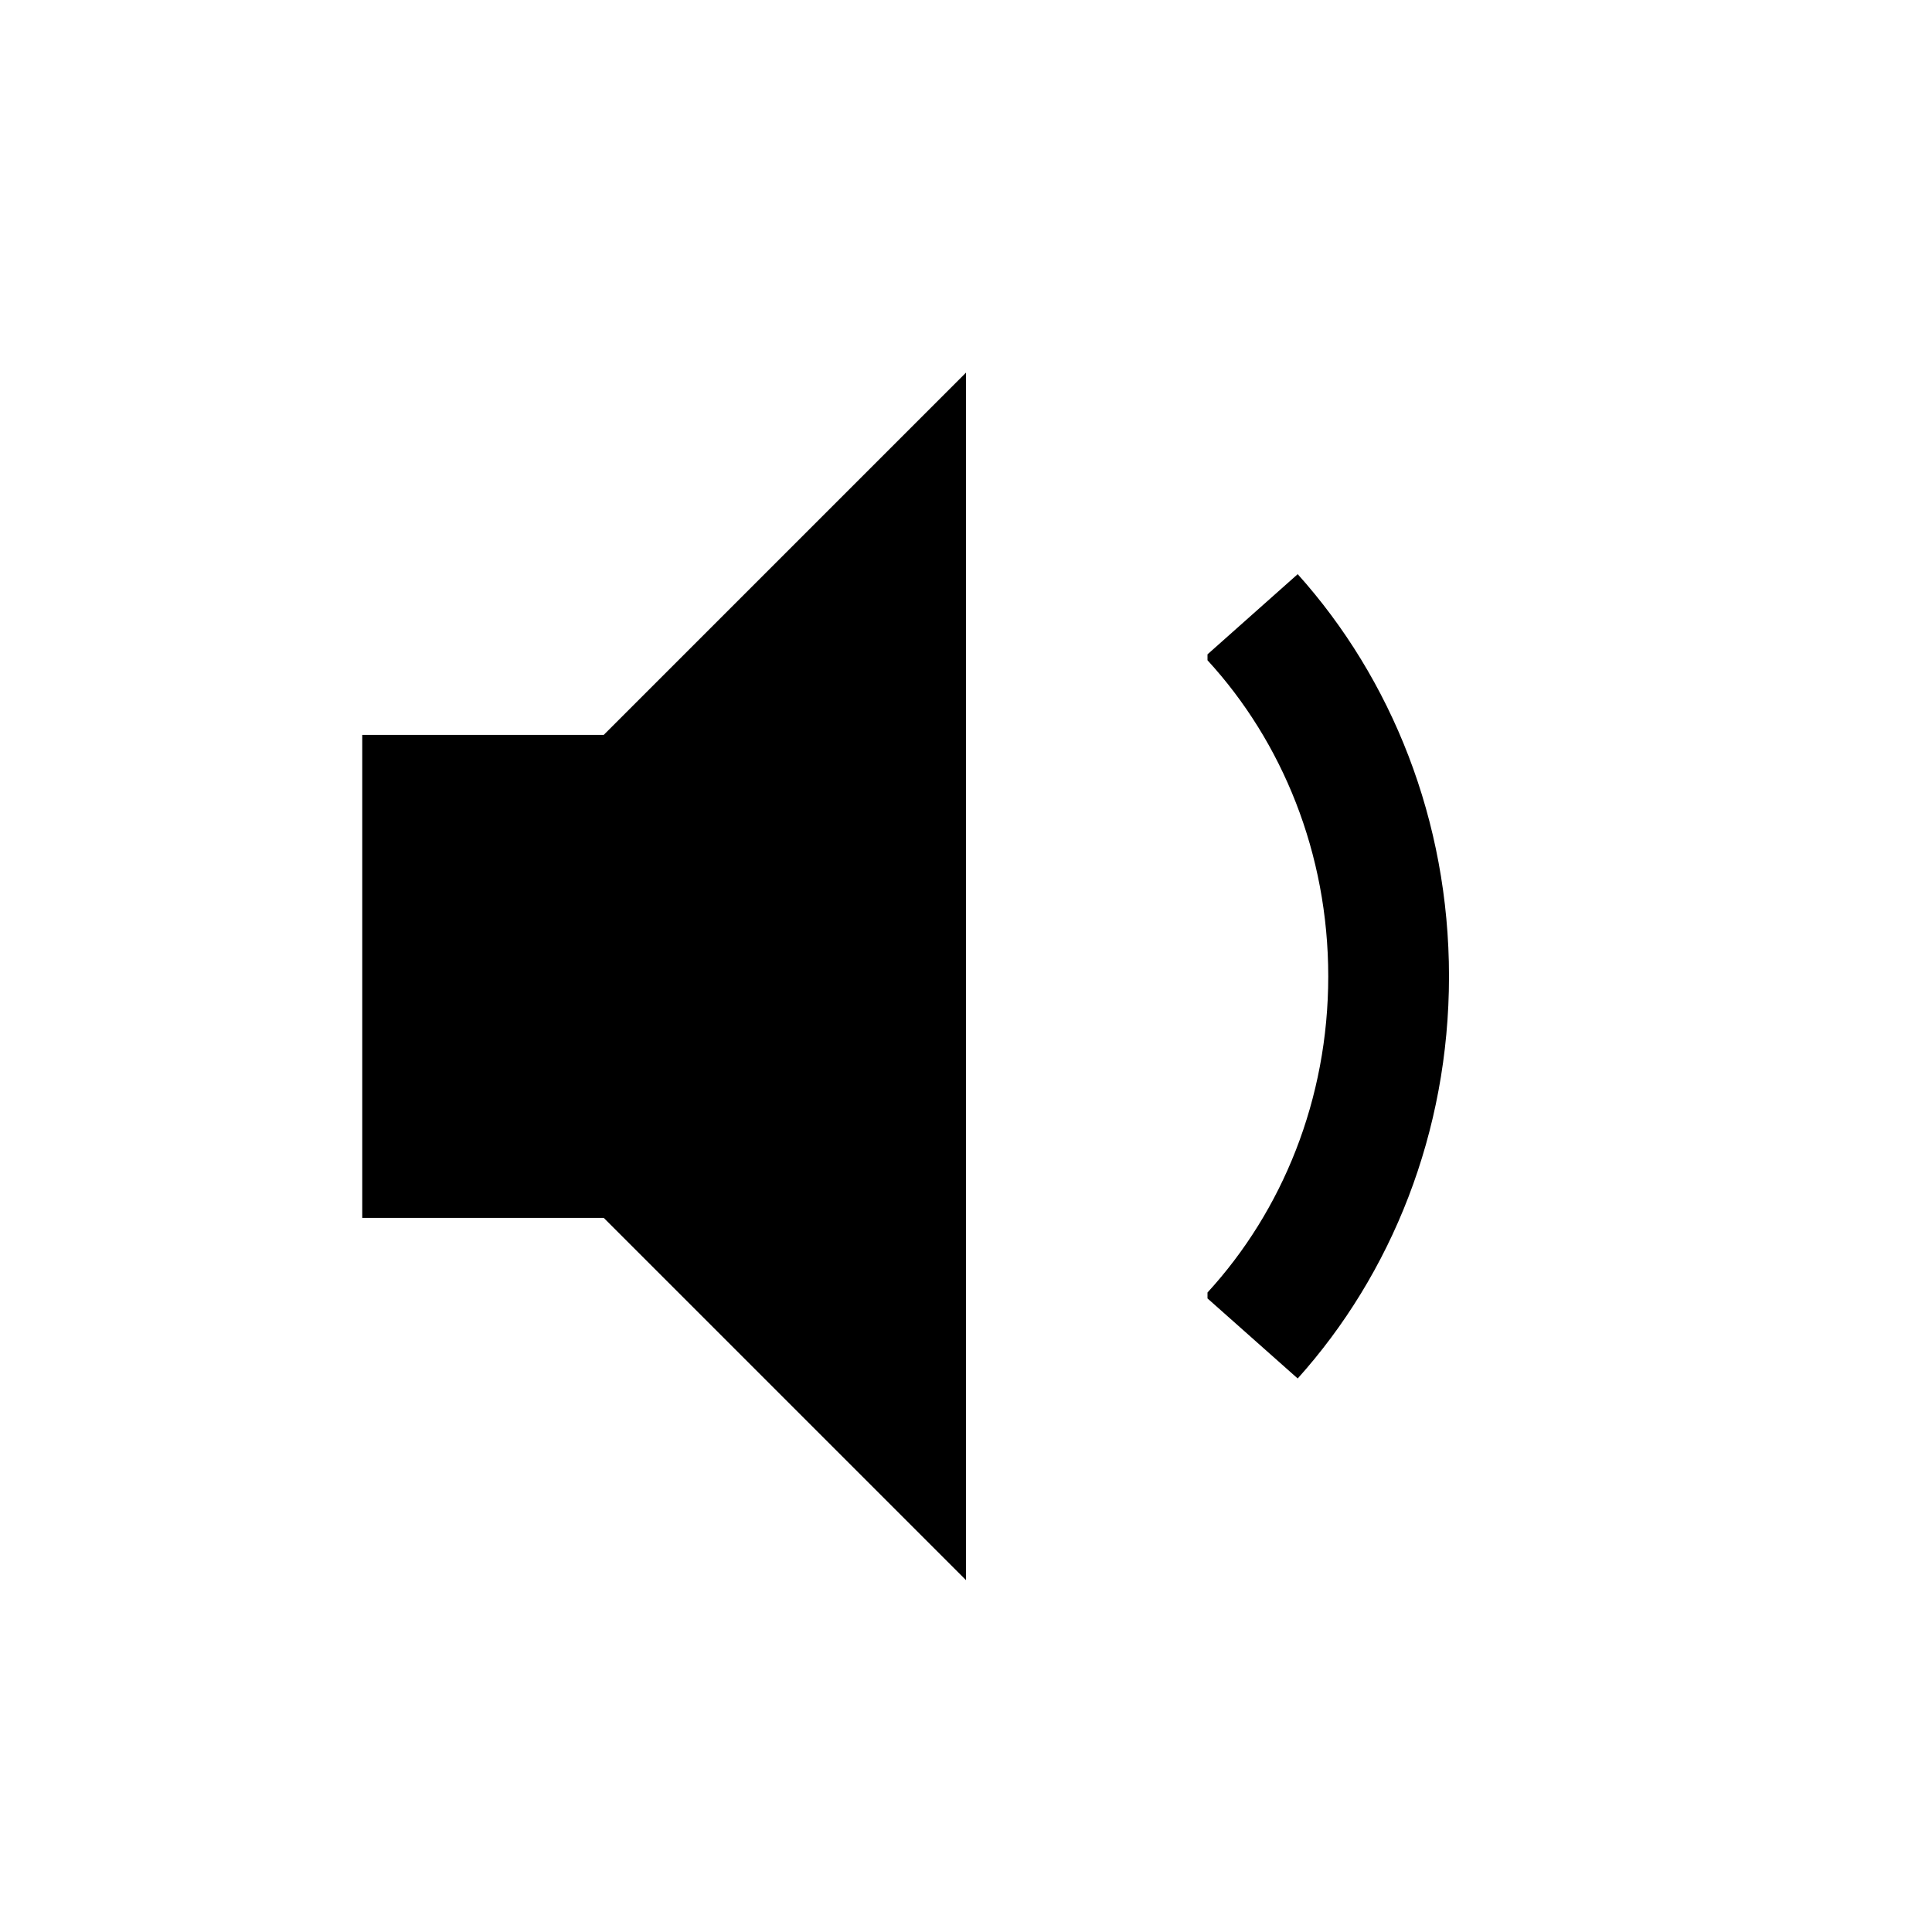 <?xml version="1.0" encoding="UTF-8" standalone="no"?>
<svg width="16px" height="16px" viewBox="0 0 16 16" version="1.1" xmlns="http://www.w3.org/2000/svg" xmlns:xlink="http://www.w3.org/1999/xlink" xmlns:sketch="http://www.bohemiancoding.com/sketch/ns">
    <title>152 VolumeDown</title>
    <description>Created with Sketch (http://www.bohemiancoding.com/sketch)</description>
    <defs></defs>
    <g id="Icons with numbers" stroke="none" stroke-width="1" fill="none" fill-rule="evenodd">
        <g id="Group" transform="translate(-336, -384)" fill="#000000">
            <path d="M339,390.086 L341,390.086 L344,387.086 L344,397.086 L341,394.086 L339,394.086 L339,392.086 Z M347,392.086 C347,391.067 346.619,390.142 346,389.468 L346,389.419 L346.747,388.755 C347.523,389.62 348,390.793 348,392.086 C348,393.379 347.523,394.552 346.747,395.416 L346,394.753 L346,394.704 C346.619,394.029 347,393.105 347,392.086 Z M347,392.086" id="Rectangle 198 copy"></path>
        </g>
    </g>
</svg>